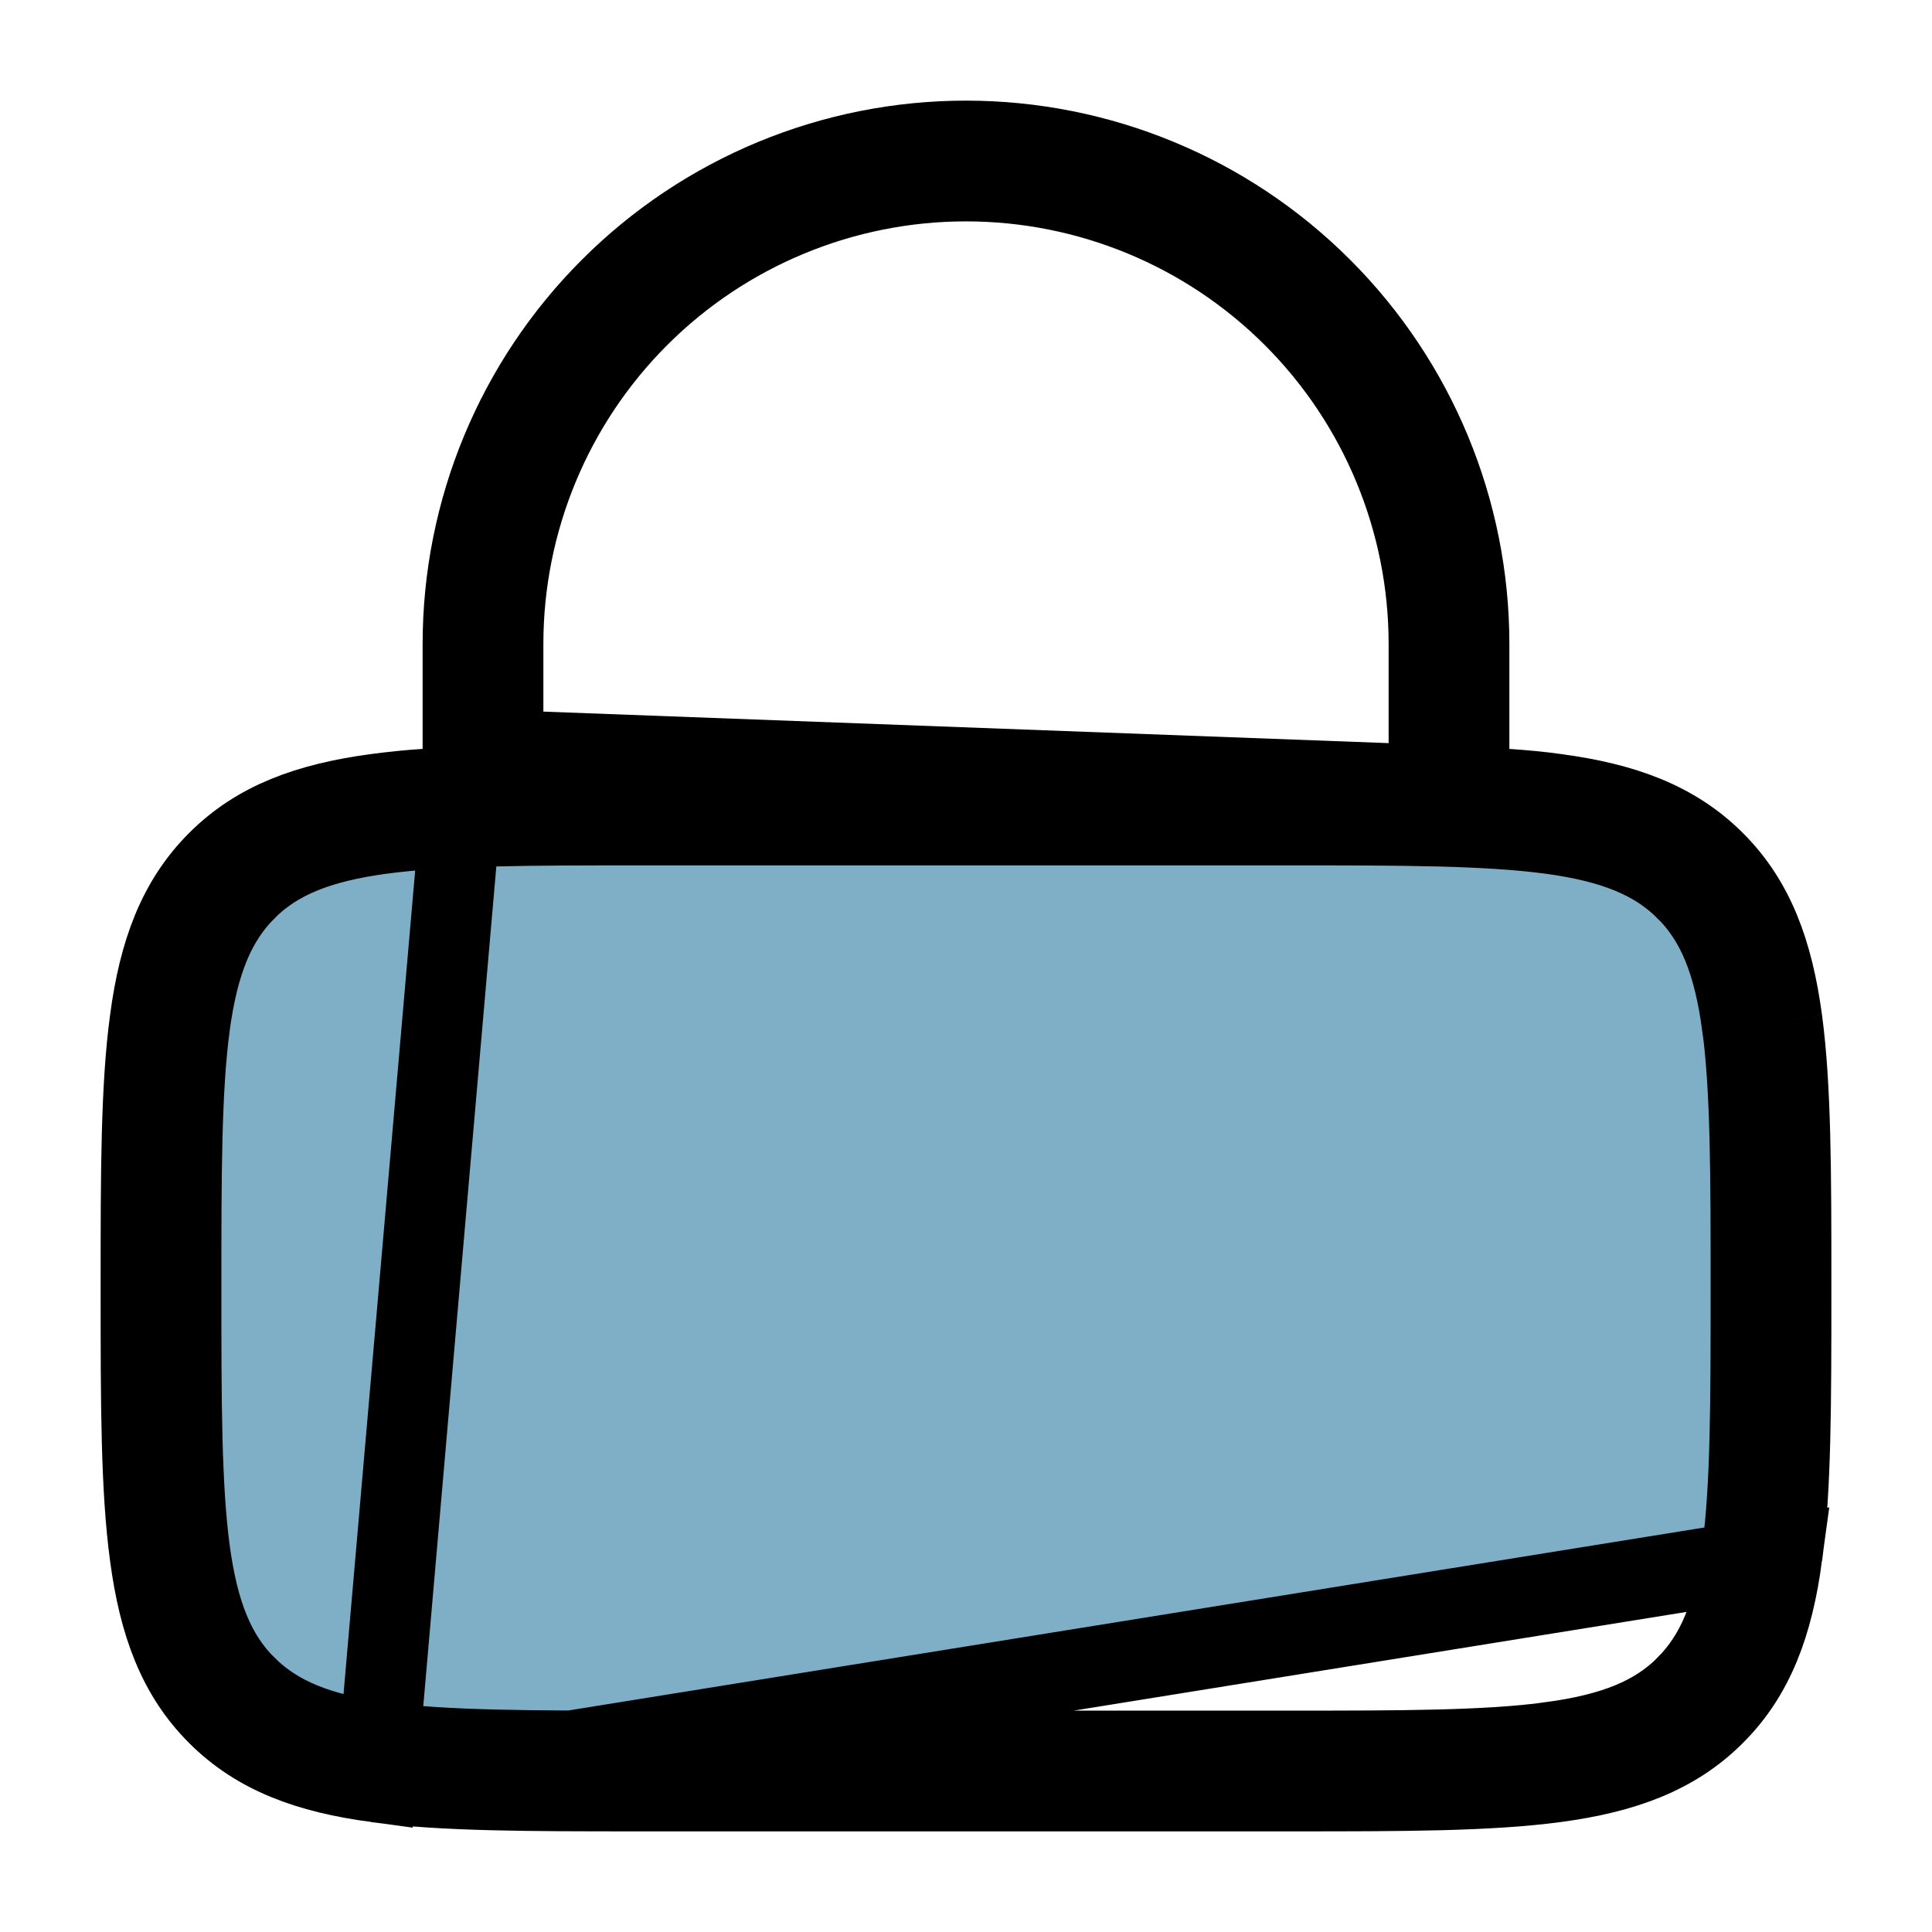 <svg width="24" height="24" viewBox="0 0 24 24" fill="none" xmlns="http://www.w3.org/2000/svg">
<path d="M5.75 9.771L5.283 9.802C5.079 9.815 4.876 9.836 4.674 9.863C3.829 9.976 3.195 10.208 2.702 10.702C2.209 11.195 1.975 11.83 1.863 12.674L1.863 12.675C1.751 13.501 1.75 14.565 1.75 15.945V16.055C1.75 17.435 1.751 18.499 1.863 19.325L1.863 19.325C1.976 20.171 2.208 20.805 2.702 21.298C3.195 21.792 3.829 22.024 4.674 22.138L5.75 9.771ZM5.75 9.771V9.303M5.75 9.771V9.303M5.75 9.303V8C5.75 6.342 6.408 4.753 7.581 3.581C8.753 2.408 10.342 1.75 12 1.75C13.658 1.75 15.247 2.408 16.419 3.581C17.591 4.753 18.25 6.342 18.25 8V9.303V9.769M5.75 9.303L18.25 9.769M18.25 9.769L18.715 9.802M18.25 9.769L18.715 9.802M18.715 9.802C18.935 9.817 19.136 9.836 19.323 9.862L19.326 9.863M18.715 9.802L19.326 9.863M19.326 9.863C20.17 9.975 20.805 10.209 21.298 10.702M19.326 9.863L21.298 10.702M21.298 10.702C21.792 11.195 22.024 11.829 22.138 12.674M21.298 10.702L22.138 12.674M22.138 12.674C22.249 13.501 22.25 14.565 22.25 15.945M22.138 12.674L22.25 15.945M22.25 15.945V16.055M22.25 15.945V16.055M22.25 16.055C22.25 17.434 22.249 18.499 22.139 19.325L22.25 16.055ZM17.246 9.753L17.75 9.757V9.253V8C17.75 6.475 17.144 5.012 16.066 3.934C14.988 2.856 13.525 2.25 12 2.25C10.475 2.25 9.012 2.856 7.934 3.934C6.856 5.012 6.25 6.475 6.25 8V9.253V9.757L6.754 9.753C7.126 9.75 7.522 9.75 7.945 9.75H16.055C16.479 9.75 16.875 9.75 17.246 9.753ZM3.055 11.055L3.055 11.056C2.672 11.441 2.464 11.951 2.357 12.741L2.357 12.742C2.251 13.538 2.25 14.579 2.25 16C2.25 17.421 2.251 18.461 2.357 19.257L2.357 19.258C2.464 20.048 2.67 20.559 3.055 20.945L3.056 20.945C3.441 21.328 3.951 21.536 4.741 21.642L4.742 21.643C5.538 21.749 6.579 21.75 8 21.75H16C17.421 21.75 18.461 21.749 19.257 21.643L19.258 21.642C20.048 21.536 20.559 21.33 20.945 20.945L20.945 20.944C21.328 20.559 21.536 20.049 21.642 19.259L21.643 19.258C21.749 18.461 21.75 17.421 21.75 16C21.75 14.579 21.749 13.539 21.643 12.743L21.642 12.742C21.536 11.952 21.33 11.441 20.945 11.055L20.944 11.055C20.559 10.671 20.049 10.464 19.259 10.357L19.258 10.357C18.461 10.251 17.421 10.25 16 10.25H8C6.579 10.25 5.538 10.251 4.743 10.357L4.742 10.357C3.952 10.464 3.441 10.67 3.055 11.055ZM22.138 19.326C22.024 20.171 21.792 20.805 21.298 21.298C20.805 21.792 20.171 22.024 19.326 22.138C18.499 22.249 17.435 22.25 16.055 22.25H7.945C6.566 22.25 5.501 22.249 4.675 22.139L22.138 19.326Z" fill="#7EAFC7" stroke="black"/>
</svg>
